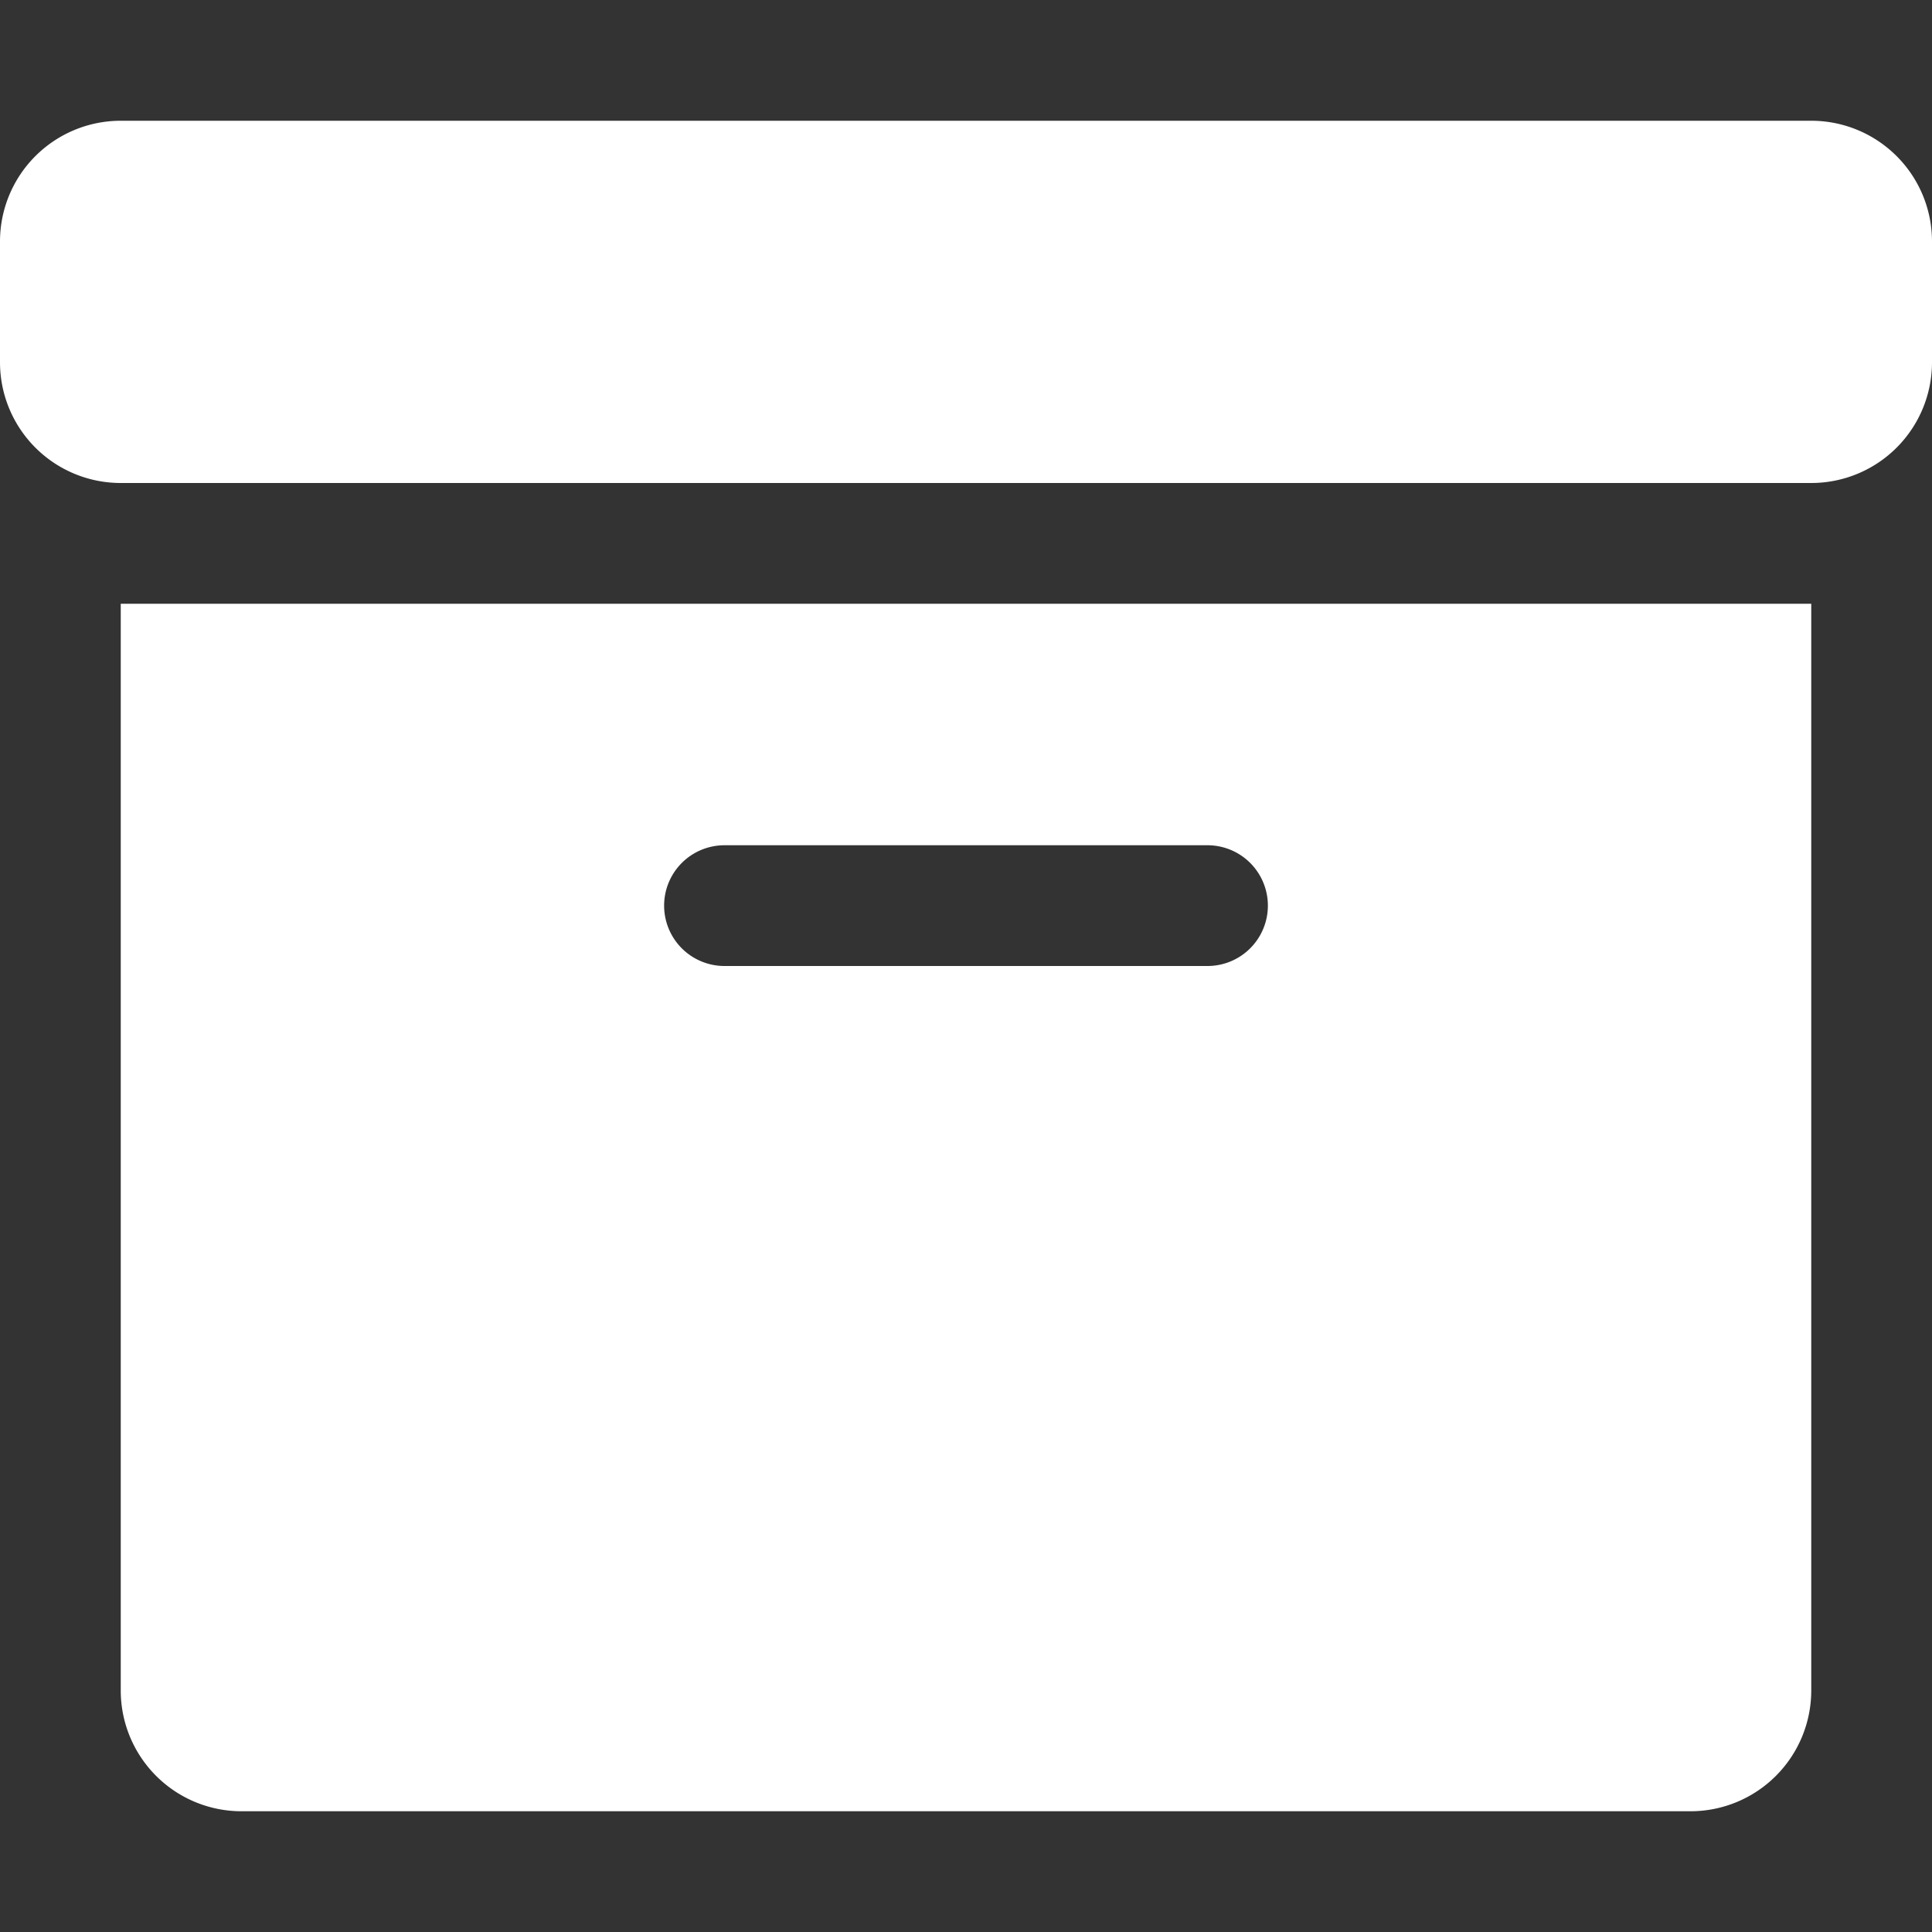 <svg xmlns="http://www.w3.org/2000/svg" width="16" height="16" fill="none" viewBox="0 0 16 16">
  <rect x="0" y="0" width="16" height="16" fill="#333333" stroke="none"/>
  <path fill="#fff" d="M15 1H1a1 1 0 00-1 1v1a1 1 0 001 1h14a1 1 0 001-1V2a1 1 0 00-1-1zM1 14a1 1 0 001 1h12a1 1 0 001-1V5H1v9zm5-7h4a.5.5 0 110 1H6a.5.5 0 010-1z"/>
</svg>
